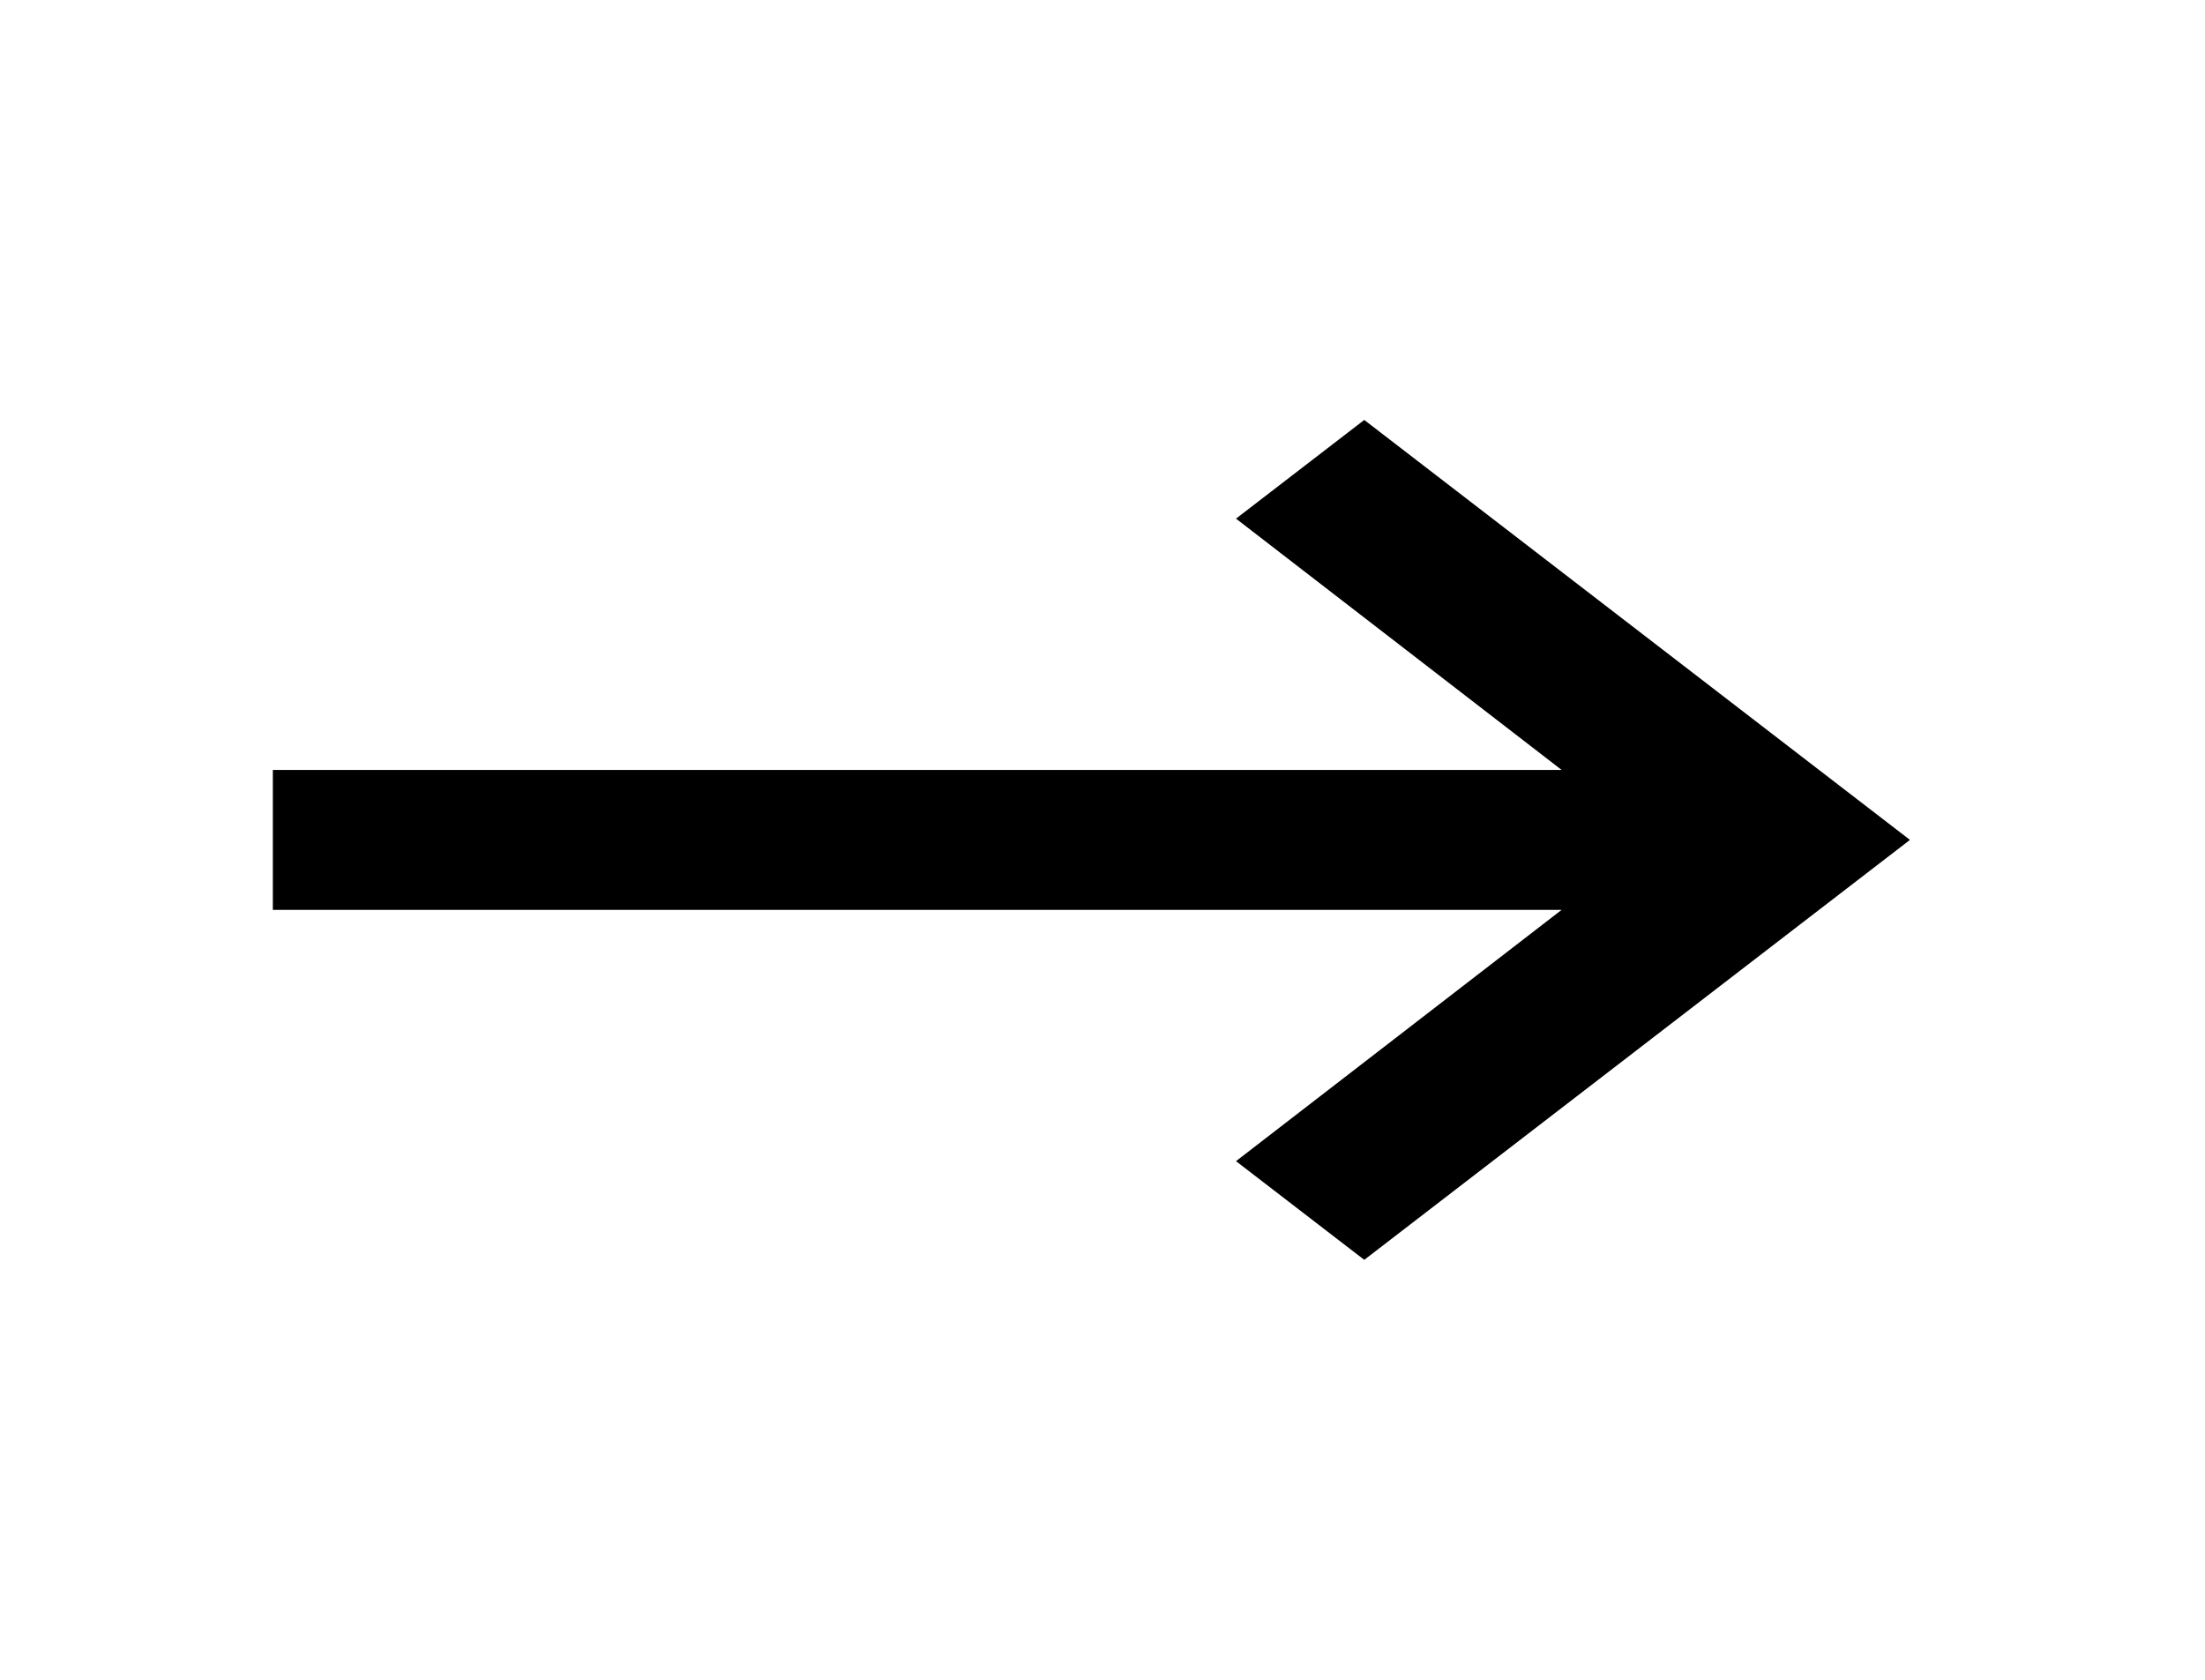 <svg width="42" height="32" viewBox="0 0 42 32" fill="none" xmlns="http://www.w3.org/2000/svg">
<path d="M5.197 17.333L29.745 17.333L23.543 22.12L25.986 24L36.38 16L25.986 8L23.543 9.88L29.745 14.667L5.197 14.667L5.197 17.333Z" fill="black"/>
</svg>
